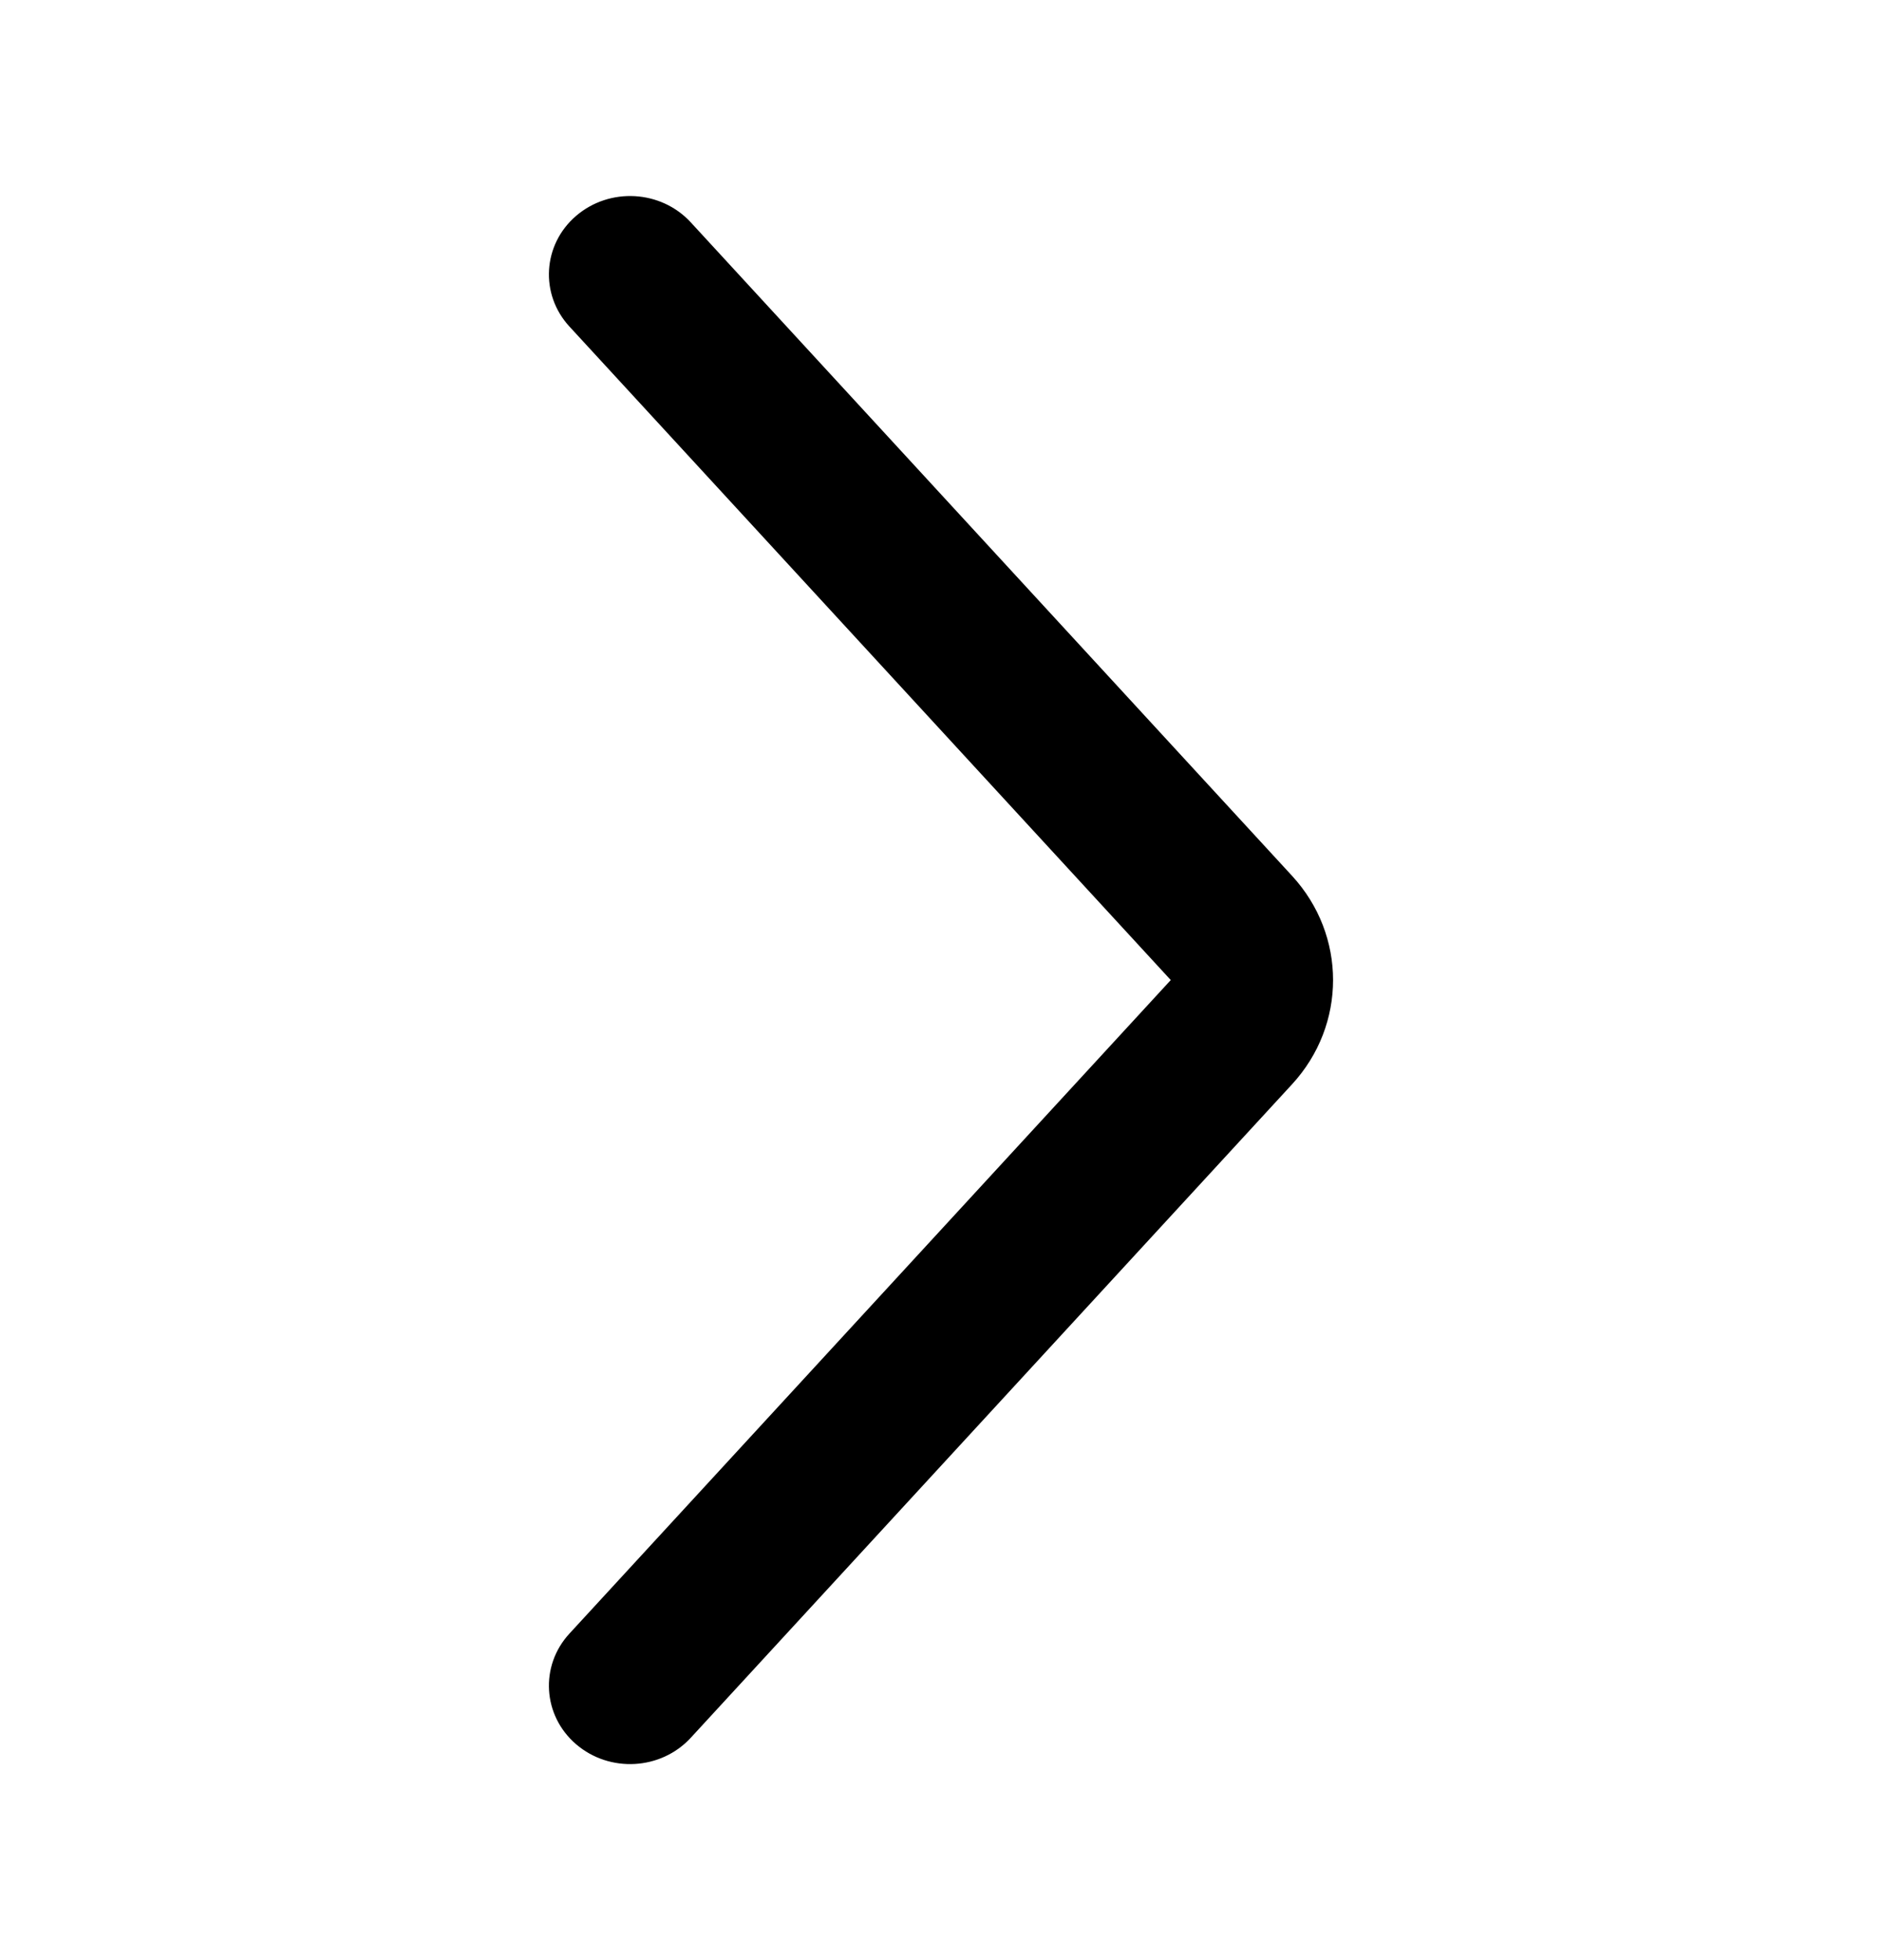 <svg width="24" height="25" viewBox="0 0 24 25" fill="none" xmlns="http://www.w3.org/2000/svg">
    <path fill-rule="evenodd" clip-rule="evenodd"
        d="M7.347 22.247C6.92 21.881 6.882 21.248 7.261 20.836L14.93 12.5L7.261 4.164C6.882 3.752 6.92 3.119 7.347 2.753C7.775 2.386 8.429 2.423 8.809 2.836L16.477 11.171C17.174 11.929 17.174 13.071 16.477 13.829L8.809 22.164C8.429 22.577 7.775 22.614 7.347 22.247Z"
        fill="currentColor" />
</svg>